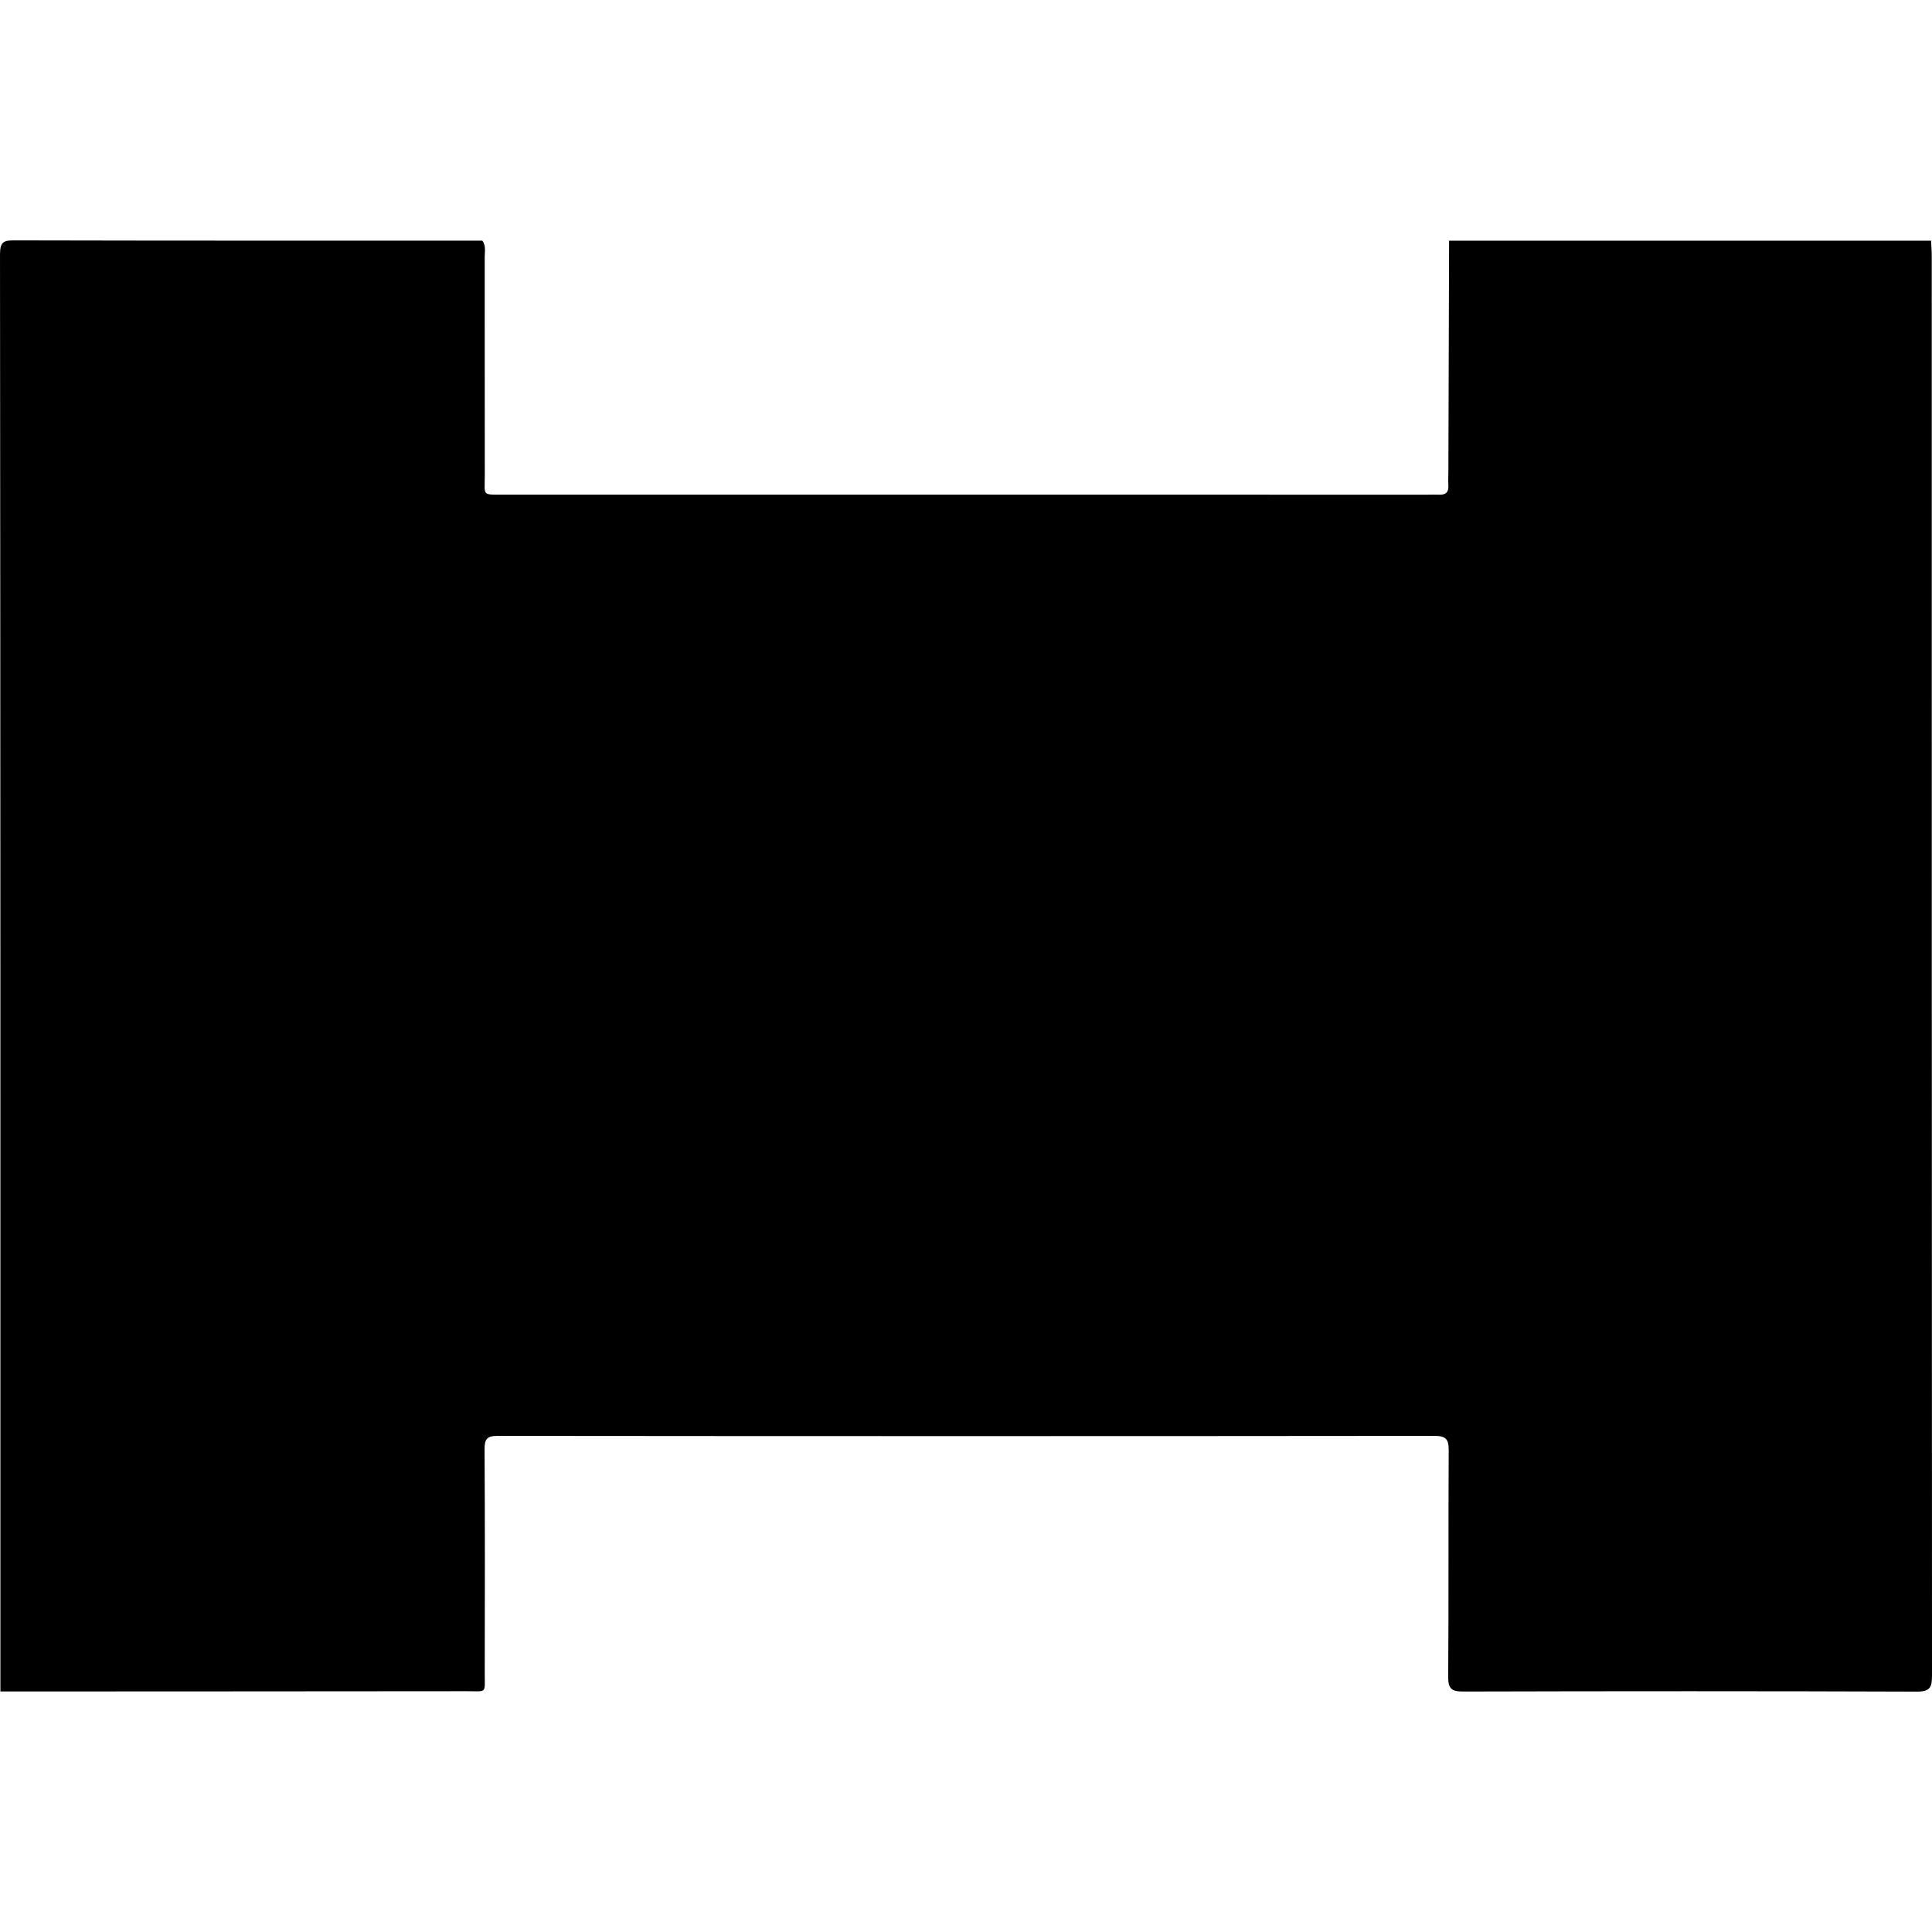 <svg version="1.1" xmlns="http://www.w3.org/2000/svg" width="1024" height="1024" viewBox="0 0 1024 1024">
<title>Horizontal Digital - Component Reference Library</title>
<path fill="#000" d="M768.049 127.576c85.161 0 170.297 0 255.456 0 0.119 2.743 0.354 5.485 0.354 8.228 0.023 250.775 0 501.55 0.142 752.325 0 6.218-1.040 8.488-8.063 8.463-80.125-0.284-160.249-0.26-240.372-0.047-6.123 0.023-8.038-1.419-7.991-7.779 0.284-40.050 0.047-80.076 0.26-120.128 0.023-5.792-1.466-7.589-7.495-7.589-165.521 0.165-331.018 0.165-496.539 0-5.769 0-6.998 1.703-6.974 7.163 0.237 39.554 0.165 79.085 0.095 118.637-0.023 11.064 1.324 9.505-9.575 9.528-82.37 0.095-164.765 0.095-247.134 0.142 0-253.897 0.047-507.768-0.212-761.665 0-6.856 2.033-7.472 7.896-7.447 82.584 0.189 165.165 0.142 247.749 0.142 2.010 2.671 1.254 5.792 1.254 8.724 0.047 38.514-0.023 77.026 0.047 115.54 0.023 11.206-1.845 10.355 10.426 10.355 163.132 0.023 326.266 0.023 489.398 0.023 2.010 0 4.020-0.095 6.004 0 3.452 0.165 5.106-1.277 4.894-4.846-0.142-2.482-0.023-4.988 0-7.495 0.142-40.759 0.26-81.518 0.379-122.279z"></path>
</svg>

